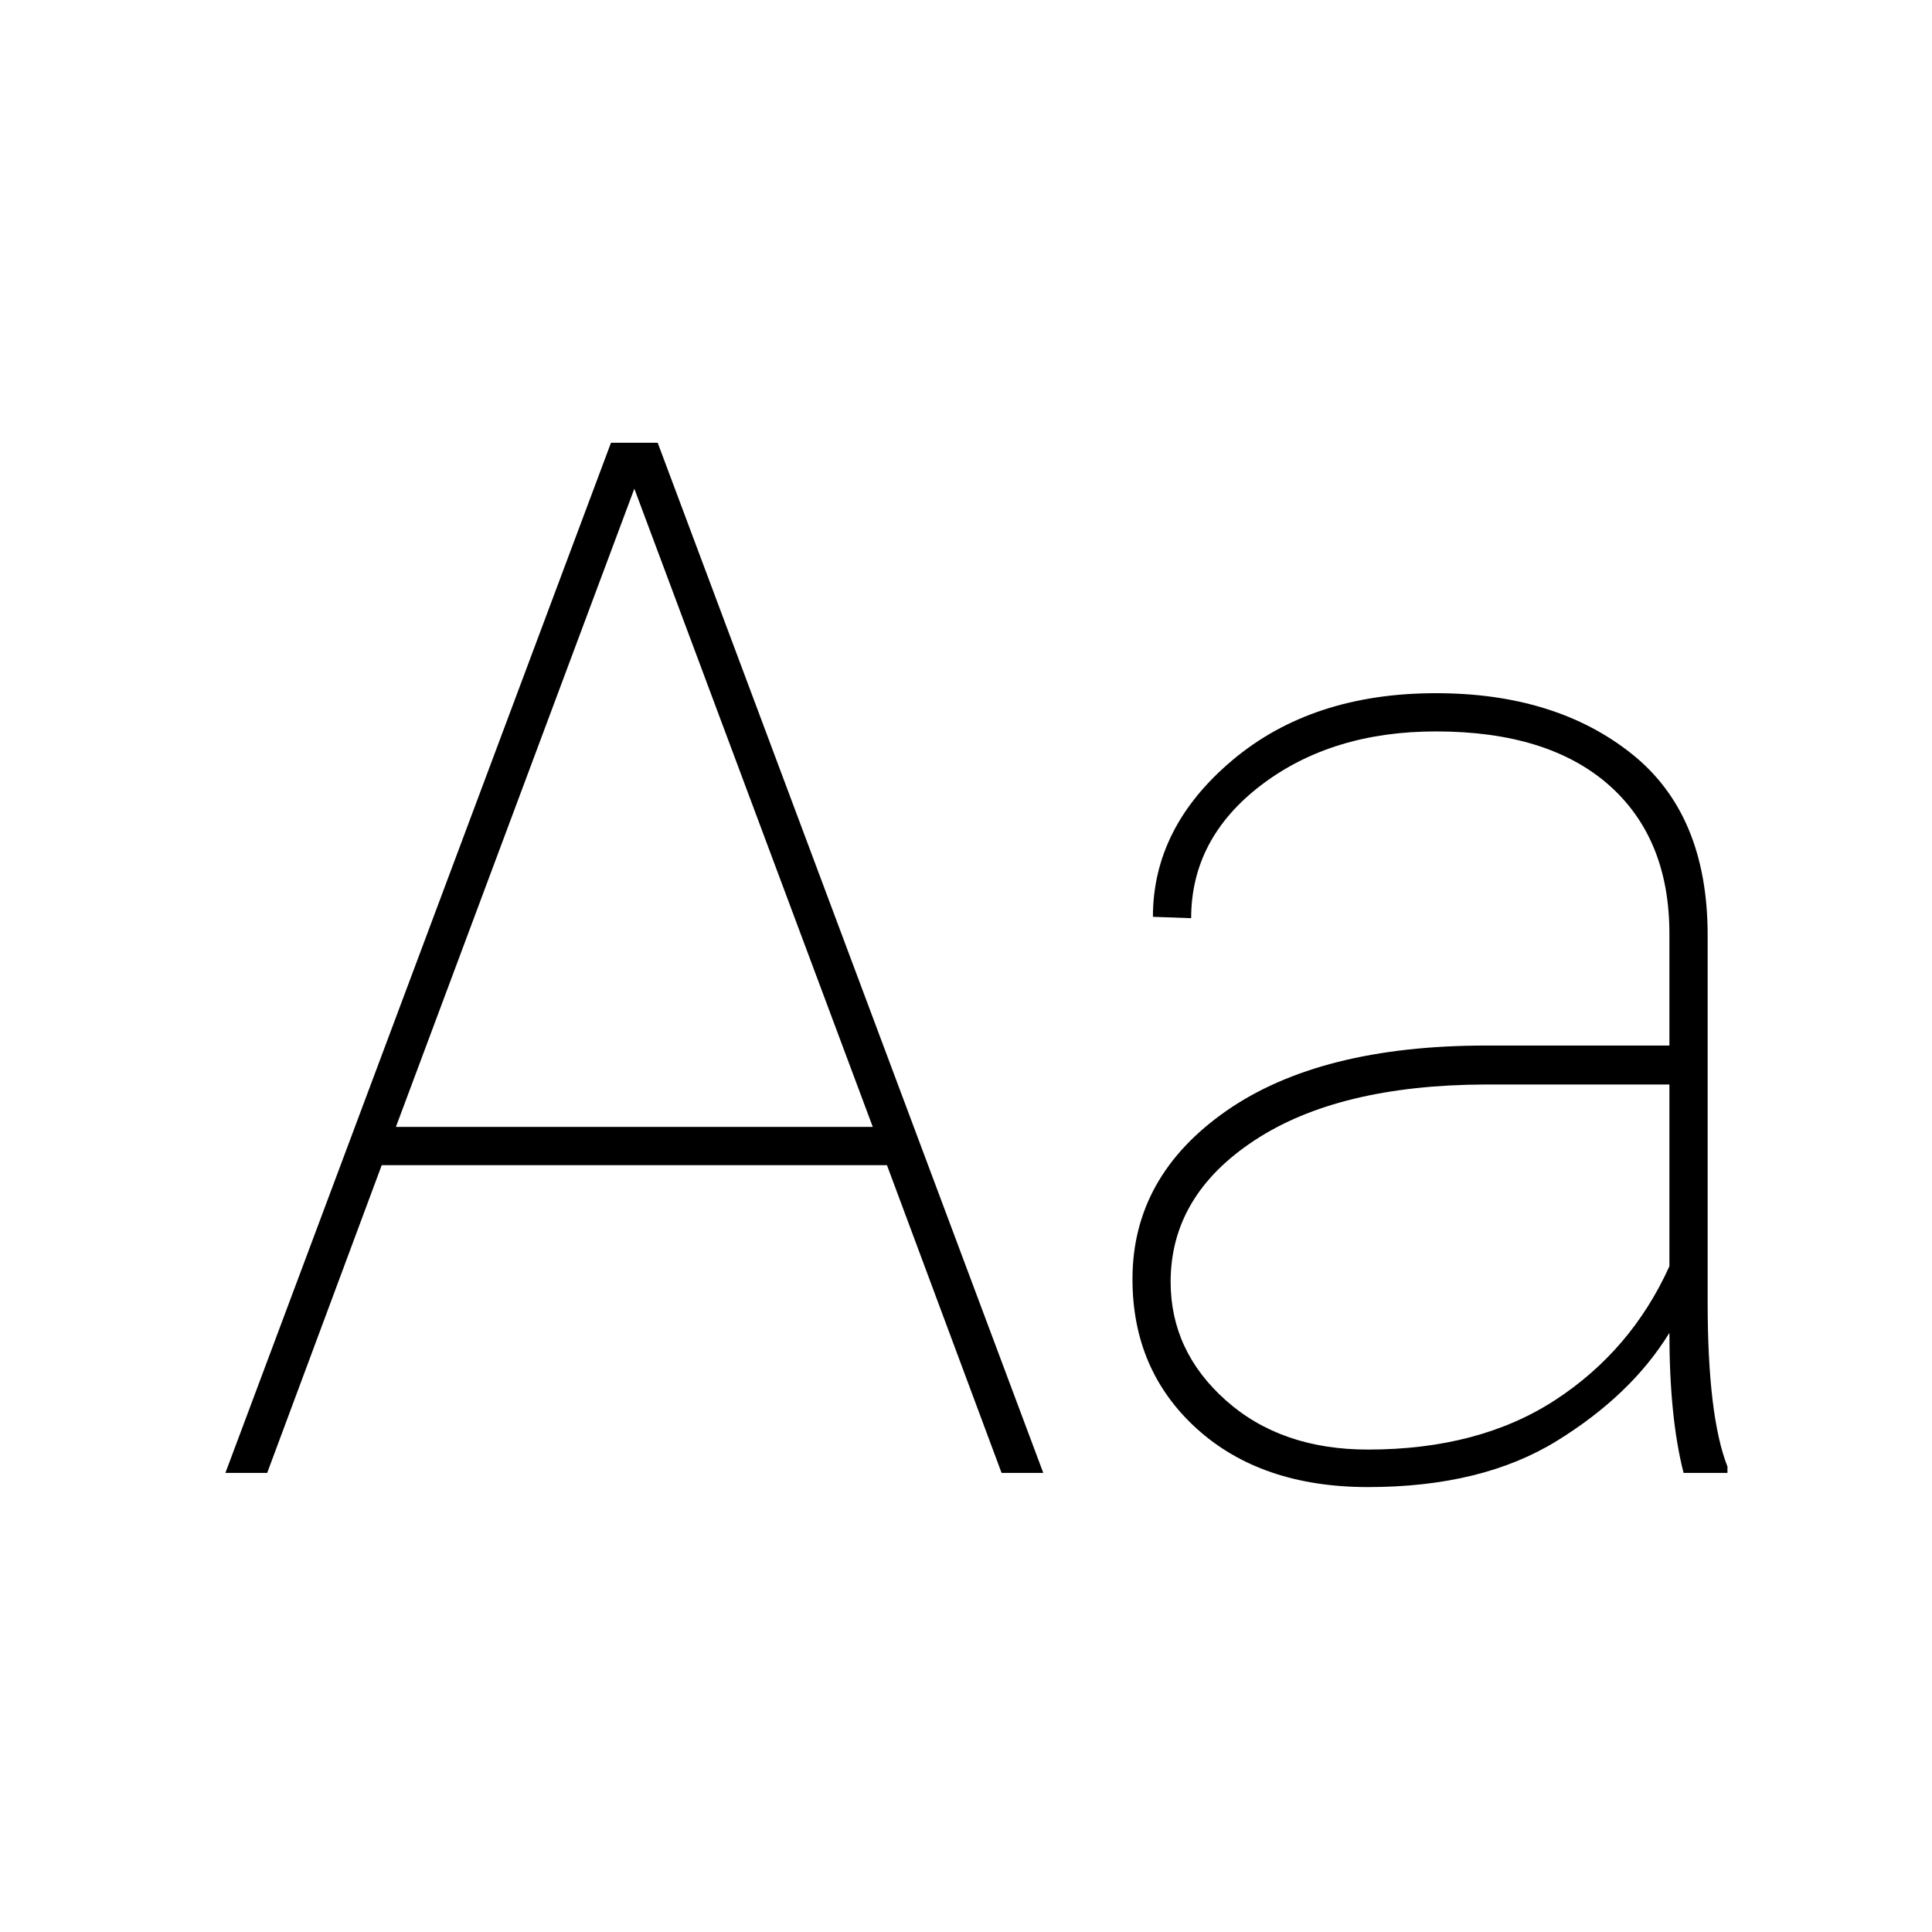 <svg width="24" height="24" viewBox="0 0 24 24" fill="none" xmlns="http://www.w3.org/2000/svg">
<path d="M3.319 18.297L4.742 14.474H11.018L12.442 18.297H12.96L8.17 5.5H7.59L2.8 18.297H3.319ZM10.842 13.999H4.918L7.88 6.071L10.842 13.999ZM16.994 18.473C17.938 18.473 18.718 18.282 19.337 17.901C19.955 17.52 20.422 17.072 20.738 16.557C20.738 17.26 20.797 17.84 20.914 18.297H21.459V18.218C21.295 17.802 21.213 17.119 21.213 16.17V11.617C21.213 10.615 20.898 9.864 20.268 9.363C19.638 8.862 18.828 8.611 17.838 8.611C16.813 8.611 15.97 8.888 15.311 9.442C14.652 9.996 14.322 10.645 14.322 11.389L14.797 11.406C14.797 10.744 15.089 10.192 15.672 9.749C16.255 9.307 16.977 9.086 17.838 9.086C18.764 9.086 19.479 9.307 19.983 9.749C20.486 10.192 20.738 10.809 20.738 11.6V12.988H18.462C17.085 12.988 16.009 13.259 15.232 13.801C14.456 14.343 14.068 15.039 14.068 15.889C14.068 16.645 14.334 17.264 14.867 17.748C15.401 18.231 16.11 18.473 16.994 18.473ZM16.994 18.007C16.274 18.007 15.685 17.803 15.228 17.396C14.771 16.989 14.542 16.498 14.542 15.924C14.542 15.209 14.889 14.623 15.584 14.166C16.278 13.709 17.232 13.477 18.445 13.472H20.738V15.73C20.422 16.428 19.949 16.981 19.319 17.392C18.689 17.802 17.914 18.007 16.994 18.007Z" fill="black"/>
</svg>
